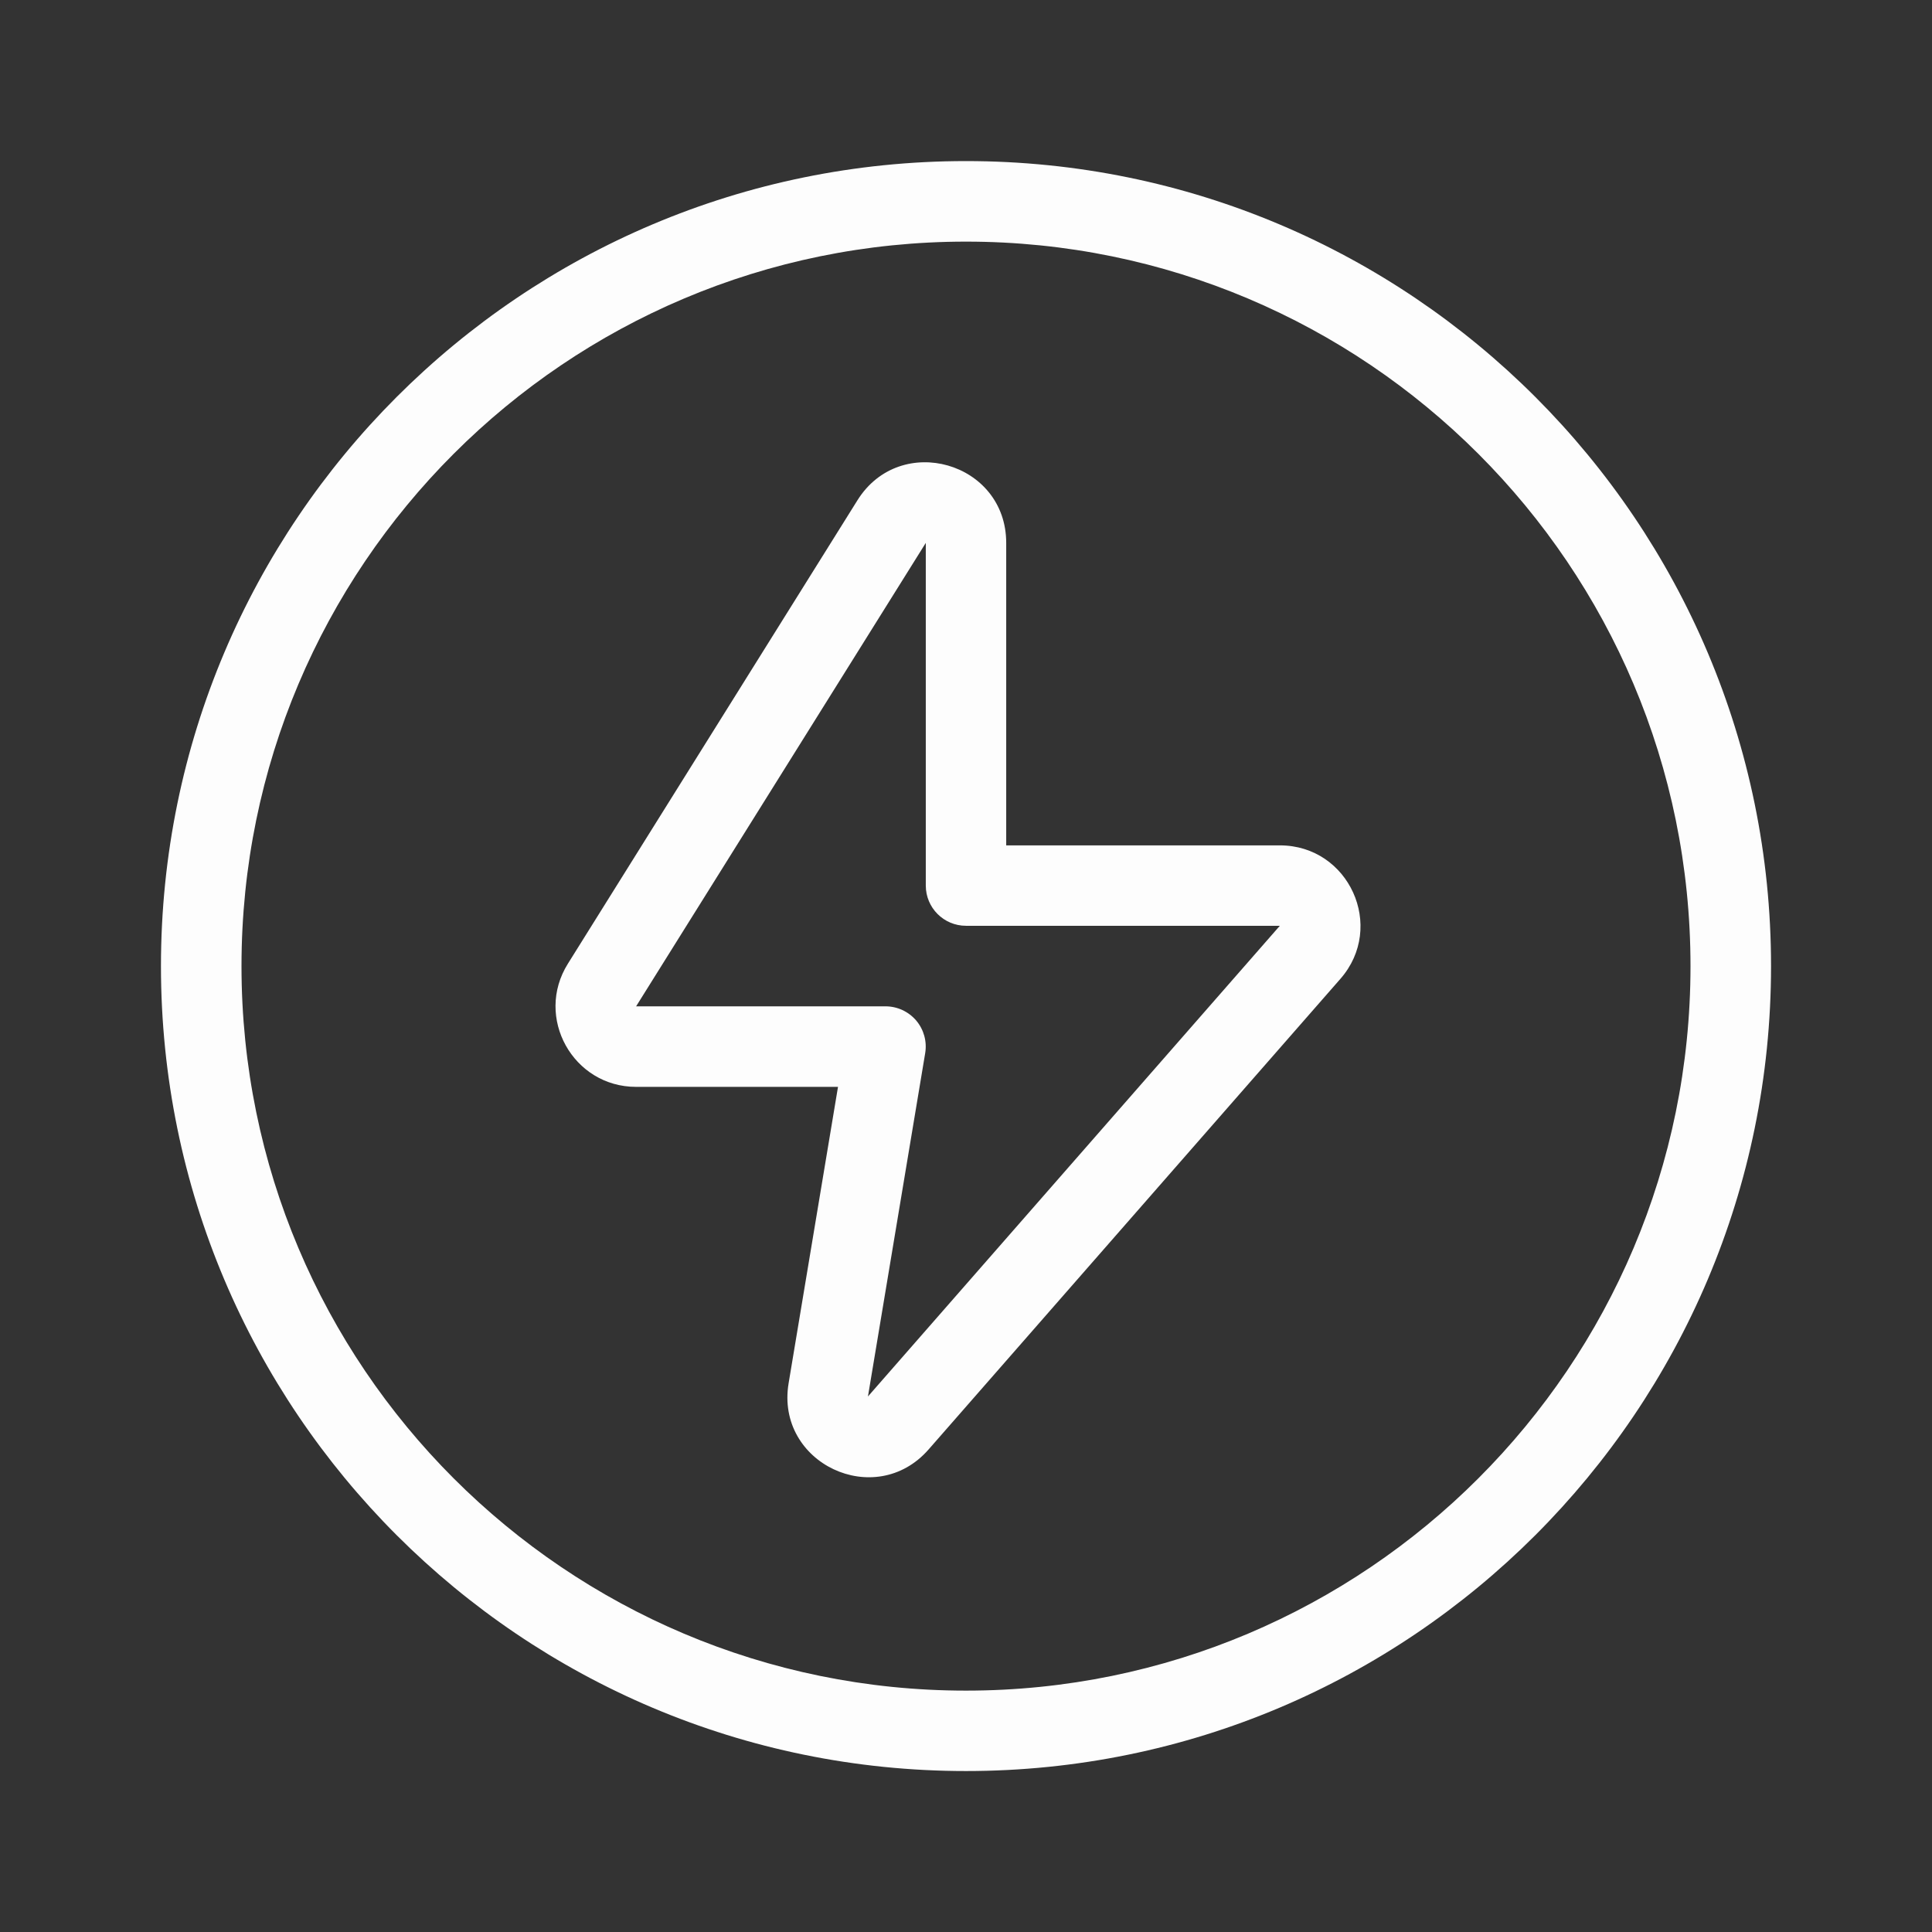 <svg width="16" height="16" viewBox="0 0 16 16" fill="none" xmlns="http://www.w3.org/2000/svg">
<rect x="0" y="0" width="16" height="16" fill="#333333" stroke="none"/>
<path fill-rule="evenodd" clip-rule="evenodd" d="M14 8.001C14 11.314 11.314 14.001 8 14.001C4.686 14.001 2 11.314 2 8.001C2 4.687 4.686 2.001 8 2.001C11.314 2.001 14 4.687 14 8.001ZM14.667 8.001C14.667 11.682 11.682 14.667 8 14.667C4.318 14.667 1.333 11.682 1.333 8.001C1.333 4.319 4.318 1.334 8 1.334C11.682 1.334 14.667 4.319 14.667 8.001ZM8.333 4.496C8.333 3.826 7.456 3.575 7.101 4.143L4.703 7.981C4.425 8.425 4.745 9.001 5.268 9.001H6.94L6.531 11.455C6.42 12.118 7.248 12.509 7.69 12.004L11.101 8.106C11.478 7.675 11.172 7.001 10.599 7.001H8.333V4.496ZM5.268 8.334L7.667 4.496V7.334C7.667 7.518 7.816 7.667 8 7.667H10.599L7.188 11.565L7.662 8.722C7.678 8.625 7.651 8.527 7.588 8.452C7.524 8.377 7.431 8.334 7.333 8.334L5.268 8.334Z" fill="#FDFDFD"/>
</svg>
